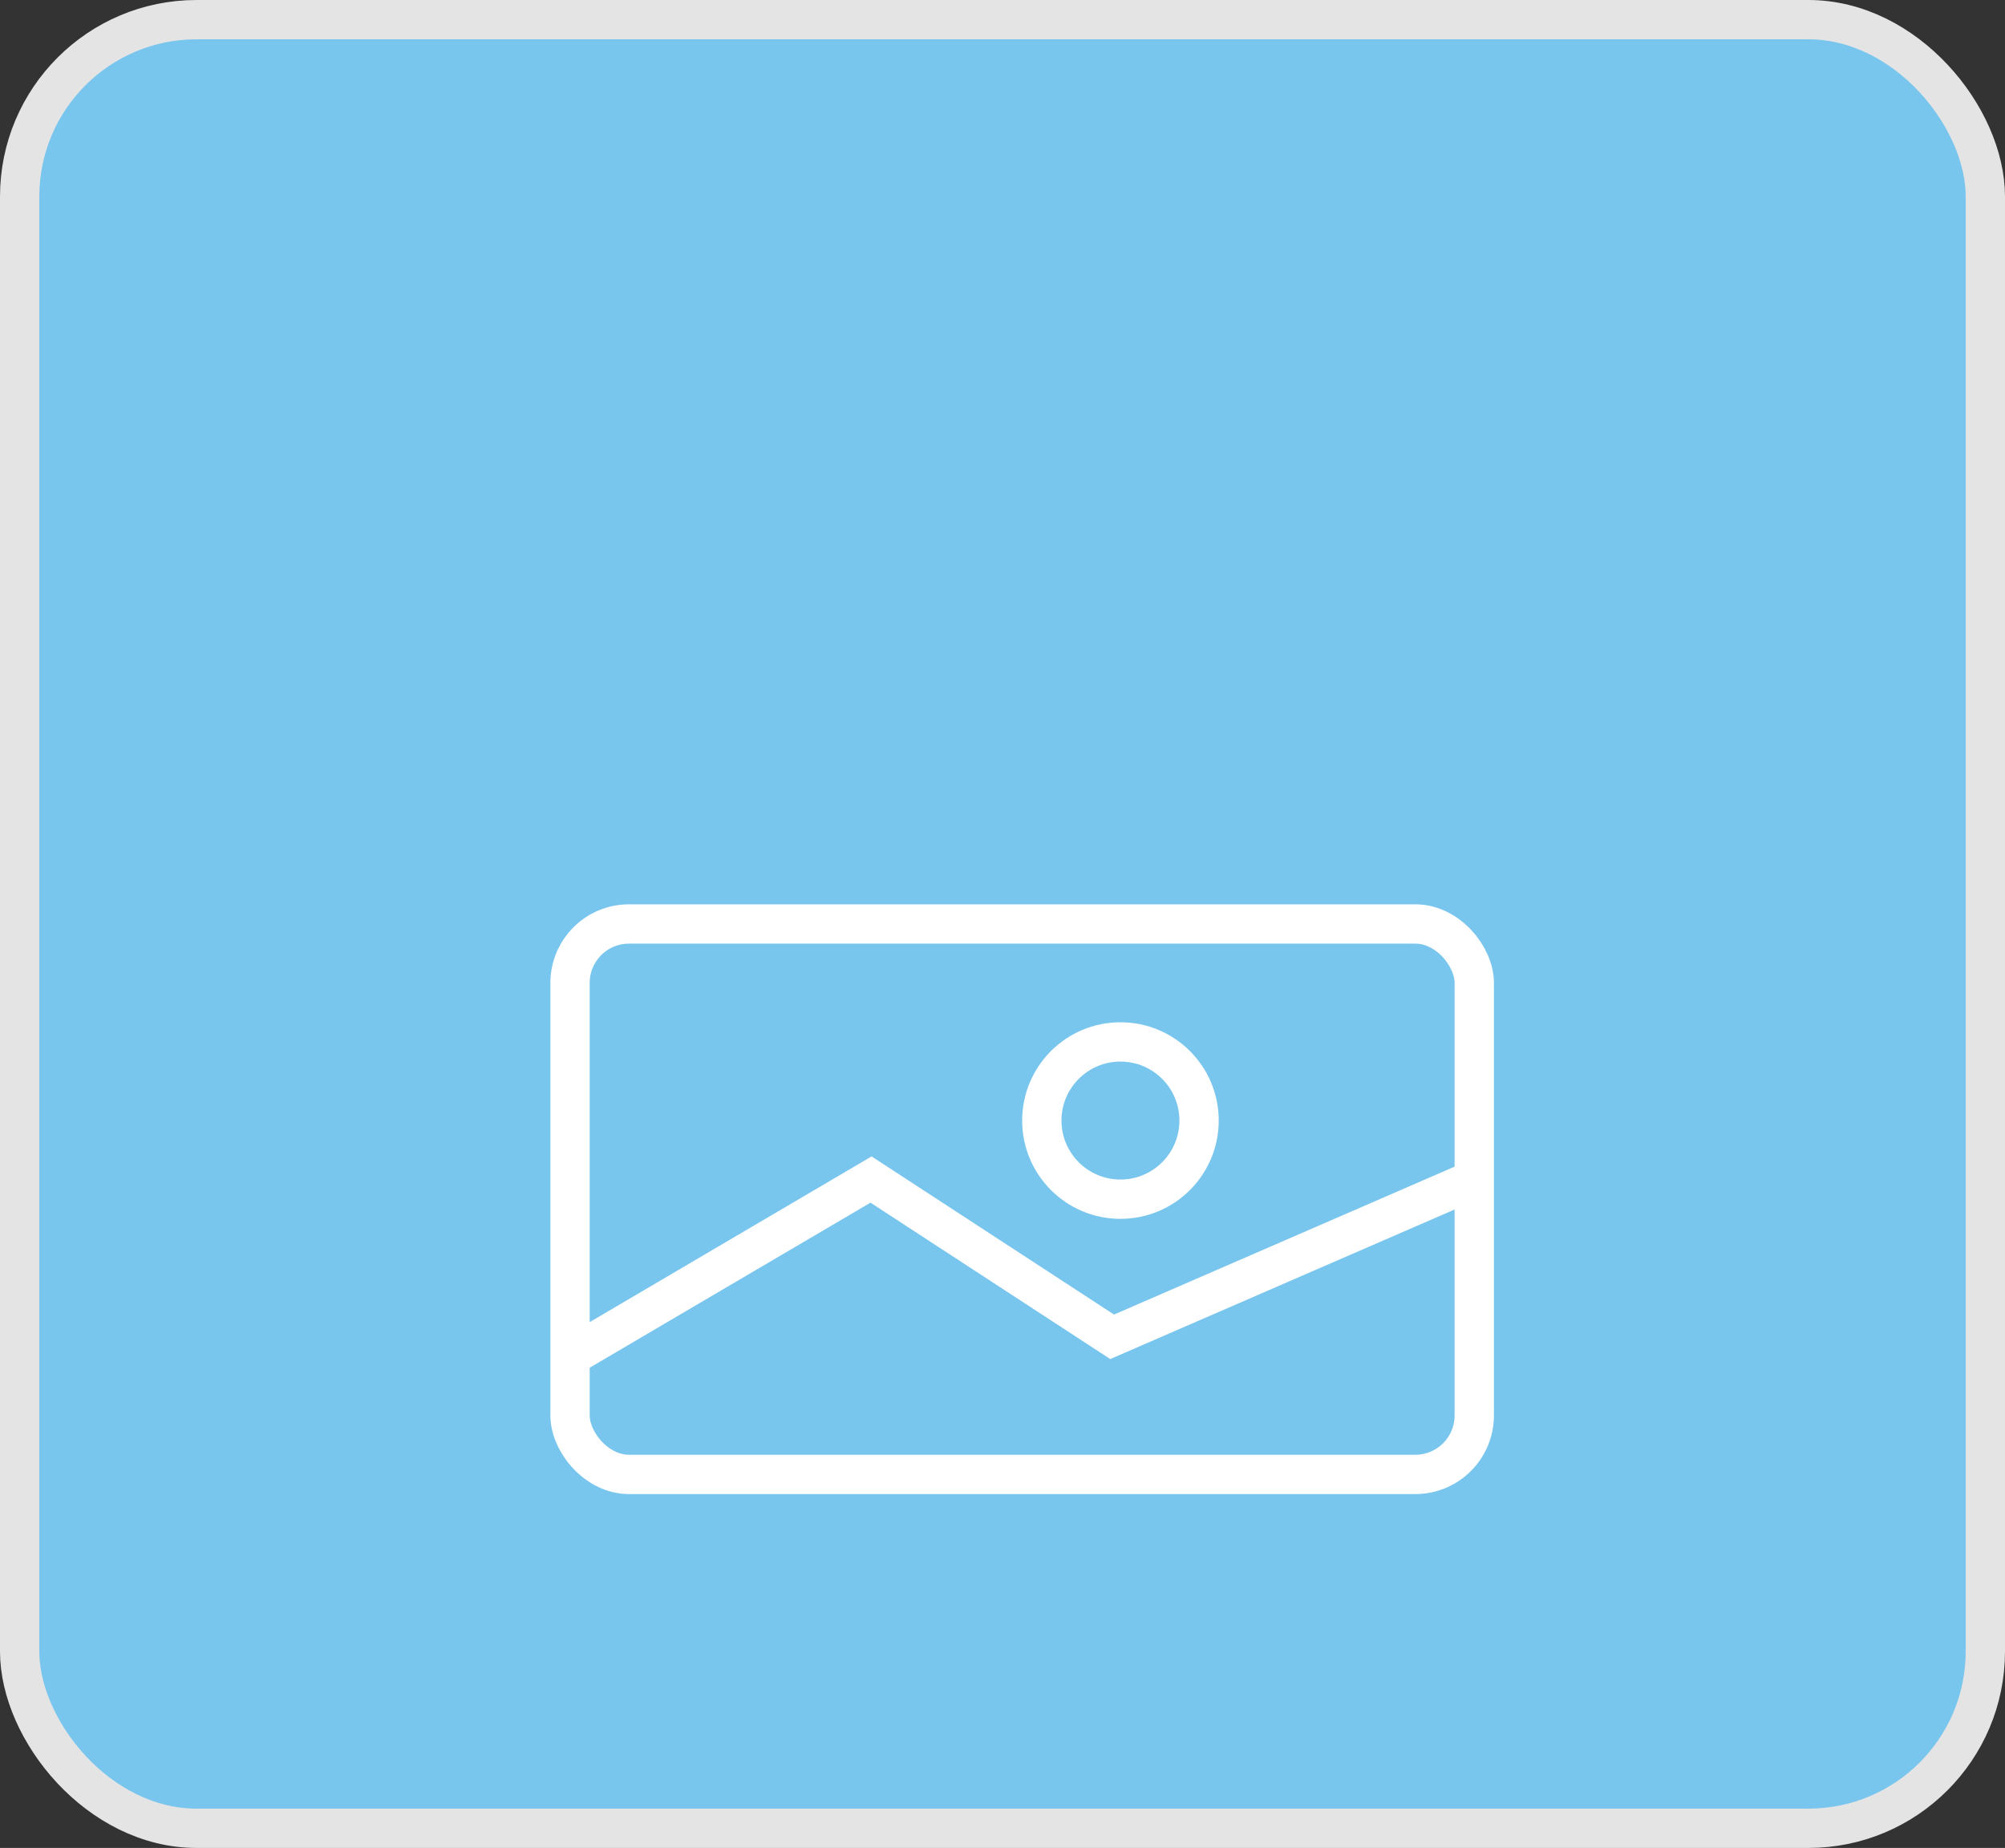 <svg width="51" height="47" viewBox="0 0 51 47" fill="none" xmlns="http://www.w3.org/2000/svg">
<rect x="0" y="0" width="51" height="47" fill="#333333" stroke="none"/>
<rect x="0.5" y="0.5" width="50" height="46" rx="4.5" fill="#78C5EE" stroke="#E4E4E4"/>
<path d="M14.5 34.5L22.156 30L28.289 34L37.5 30" stroke="white"/>
<rect x="14.5" y="23.5" width="23" height="14" rx="1.5" stroke="white"/>
<circle cx="28.5" cy="28.5" r="2" stroke="white"/>
</svg>

